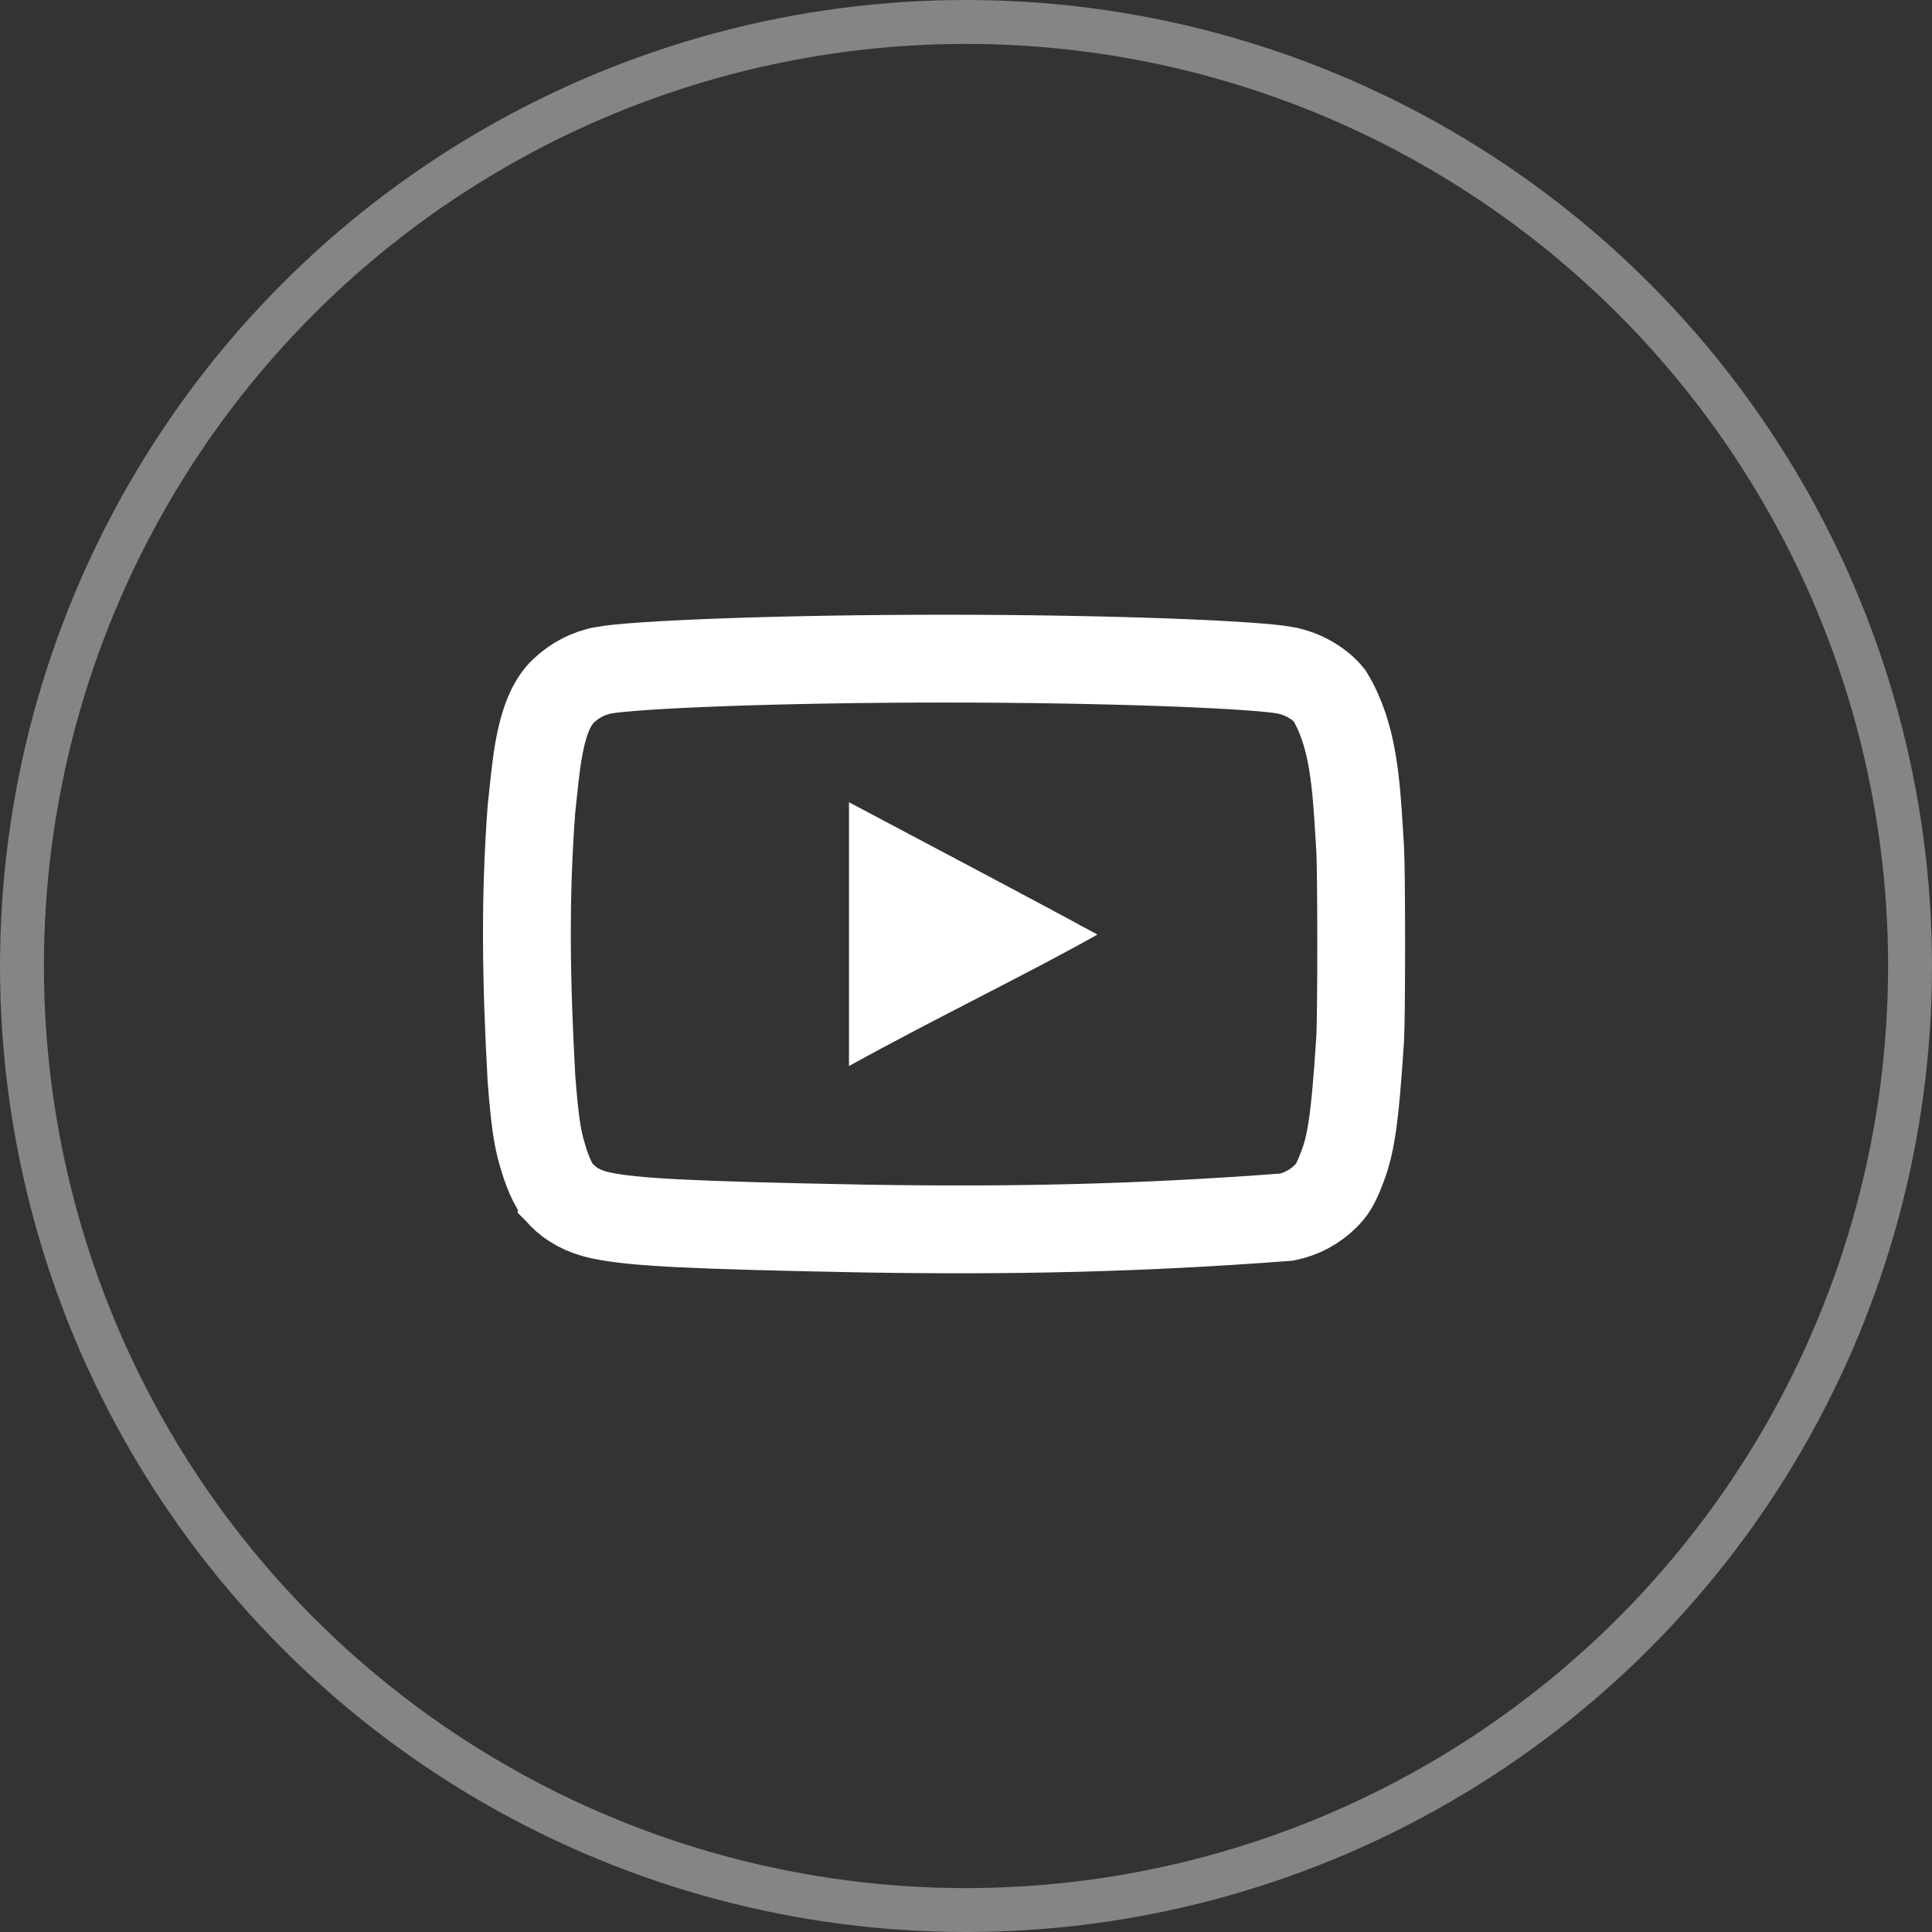 <svg width="44" height="44" viewBox="0 0 44 44" fill="none" xmlns="http://www.w3.org/2000/svg">
<rect x="0" y="0" width="44" height="44" fill="#333333" stroke="none"/>
<circle opacity="0.4" cx="22" cy="22" r="21.5" stroke="white"/>
<path d="M24.989 21.282C23.063 20.236 21.22 19.274 19.335 18.27V24.278C21.318 23.182 23.408 22.178 24.997 21.282H24.989Z" fill="white"/>
<path d="M13.697 27.683L13.694 27.682C13.298 27.601 12.994 27.428 12.79 27.216L12.79 27.215L12.782 27.208C12.667 27.091 12.505 26.835 12.355 26.311L12.355 26.311L12.353 26.303C12.237 25.909 12.185 25.58 12.104 24.577C11.98 22.309 11.952 20.479 12.102 18.443C12.115 18.323 12.127 18.206 12.139 18.092C12.189 17.613 12.234 17.183 12.33 16.772C12.447 16.273 12.612 15.945 12.835 15.733C13.106 15.481 13.404 15.33 13.737 15.267L13.737 15.267L13.739 15.266C14.058 15.205 15.053 15.134 16.512 15.082C17.932 15.031 19.703 15 21.508 15C23.308 15 25.079 15.031 26.5 15.082C27.961 15.134 28.957 15.205 29.276 15.266L29.279 15.267C29.697 15.347 30.073 15.584 30.279 15.841C30.817 16.728 30.884 17.822 30.956 18.994C30.963 19.109 30.97 19.225 30.977 19.341C31.008 19.891 31.008 23.107 30.977 23.656C30.853 25.582 30.758 26.108 30.544 26.643L30.544 26.643L30.542 26.65C30.408 26.992 30.327 27.104 30.188 27.245C29.942 27.489 29.634 27.652 29.303 27.719C25.902 27.977 23.008 28.033 19.715 27.98C15.669 27.904 14.421 27.834 13.697 27.683Z" stroke="white" stroke-width="2"/>
</svg>
